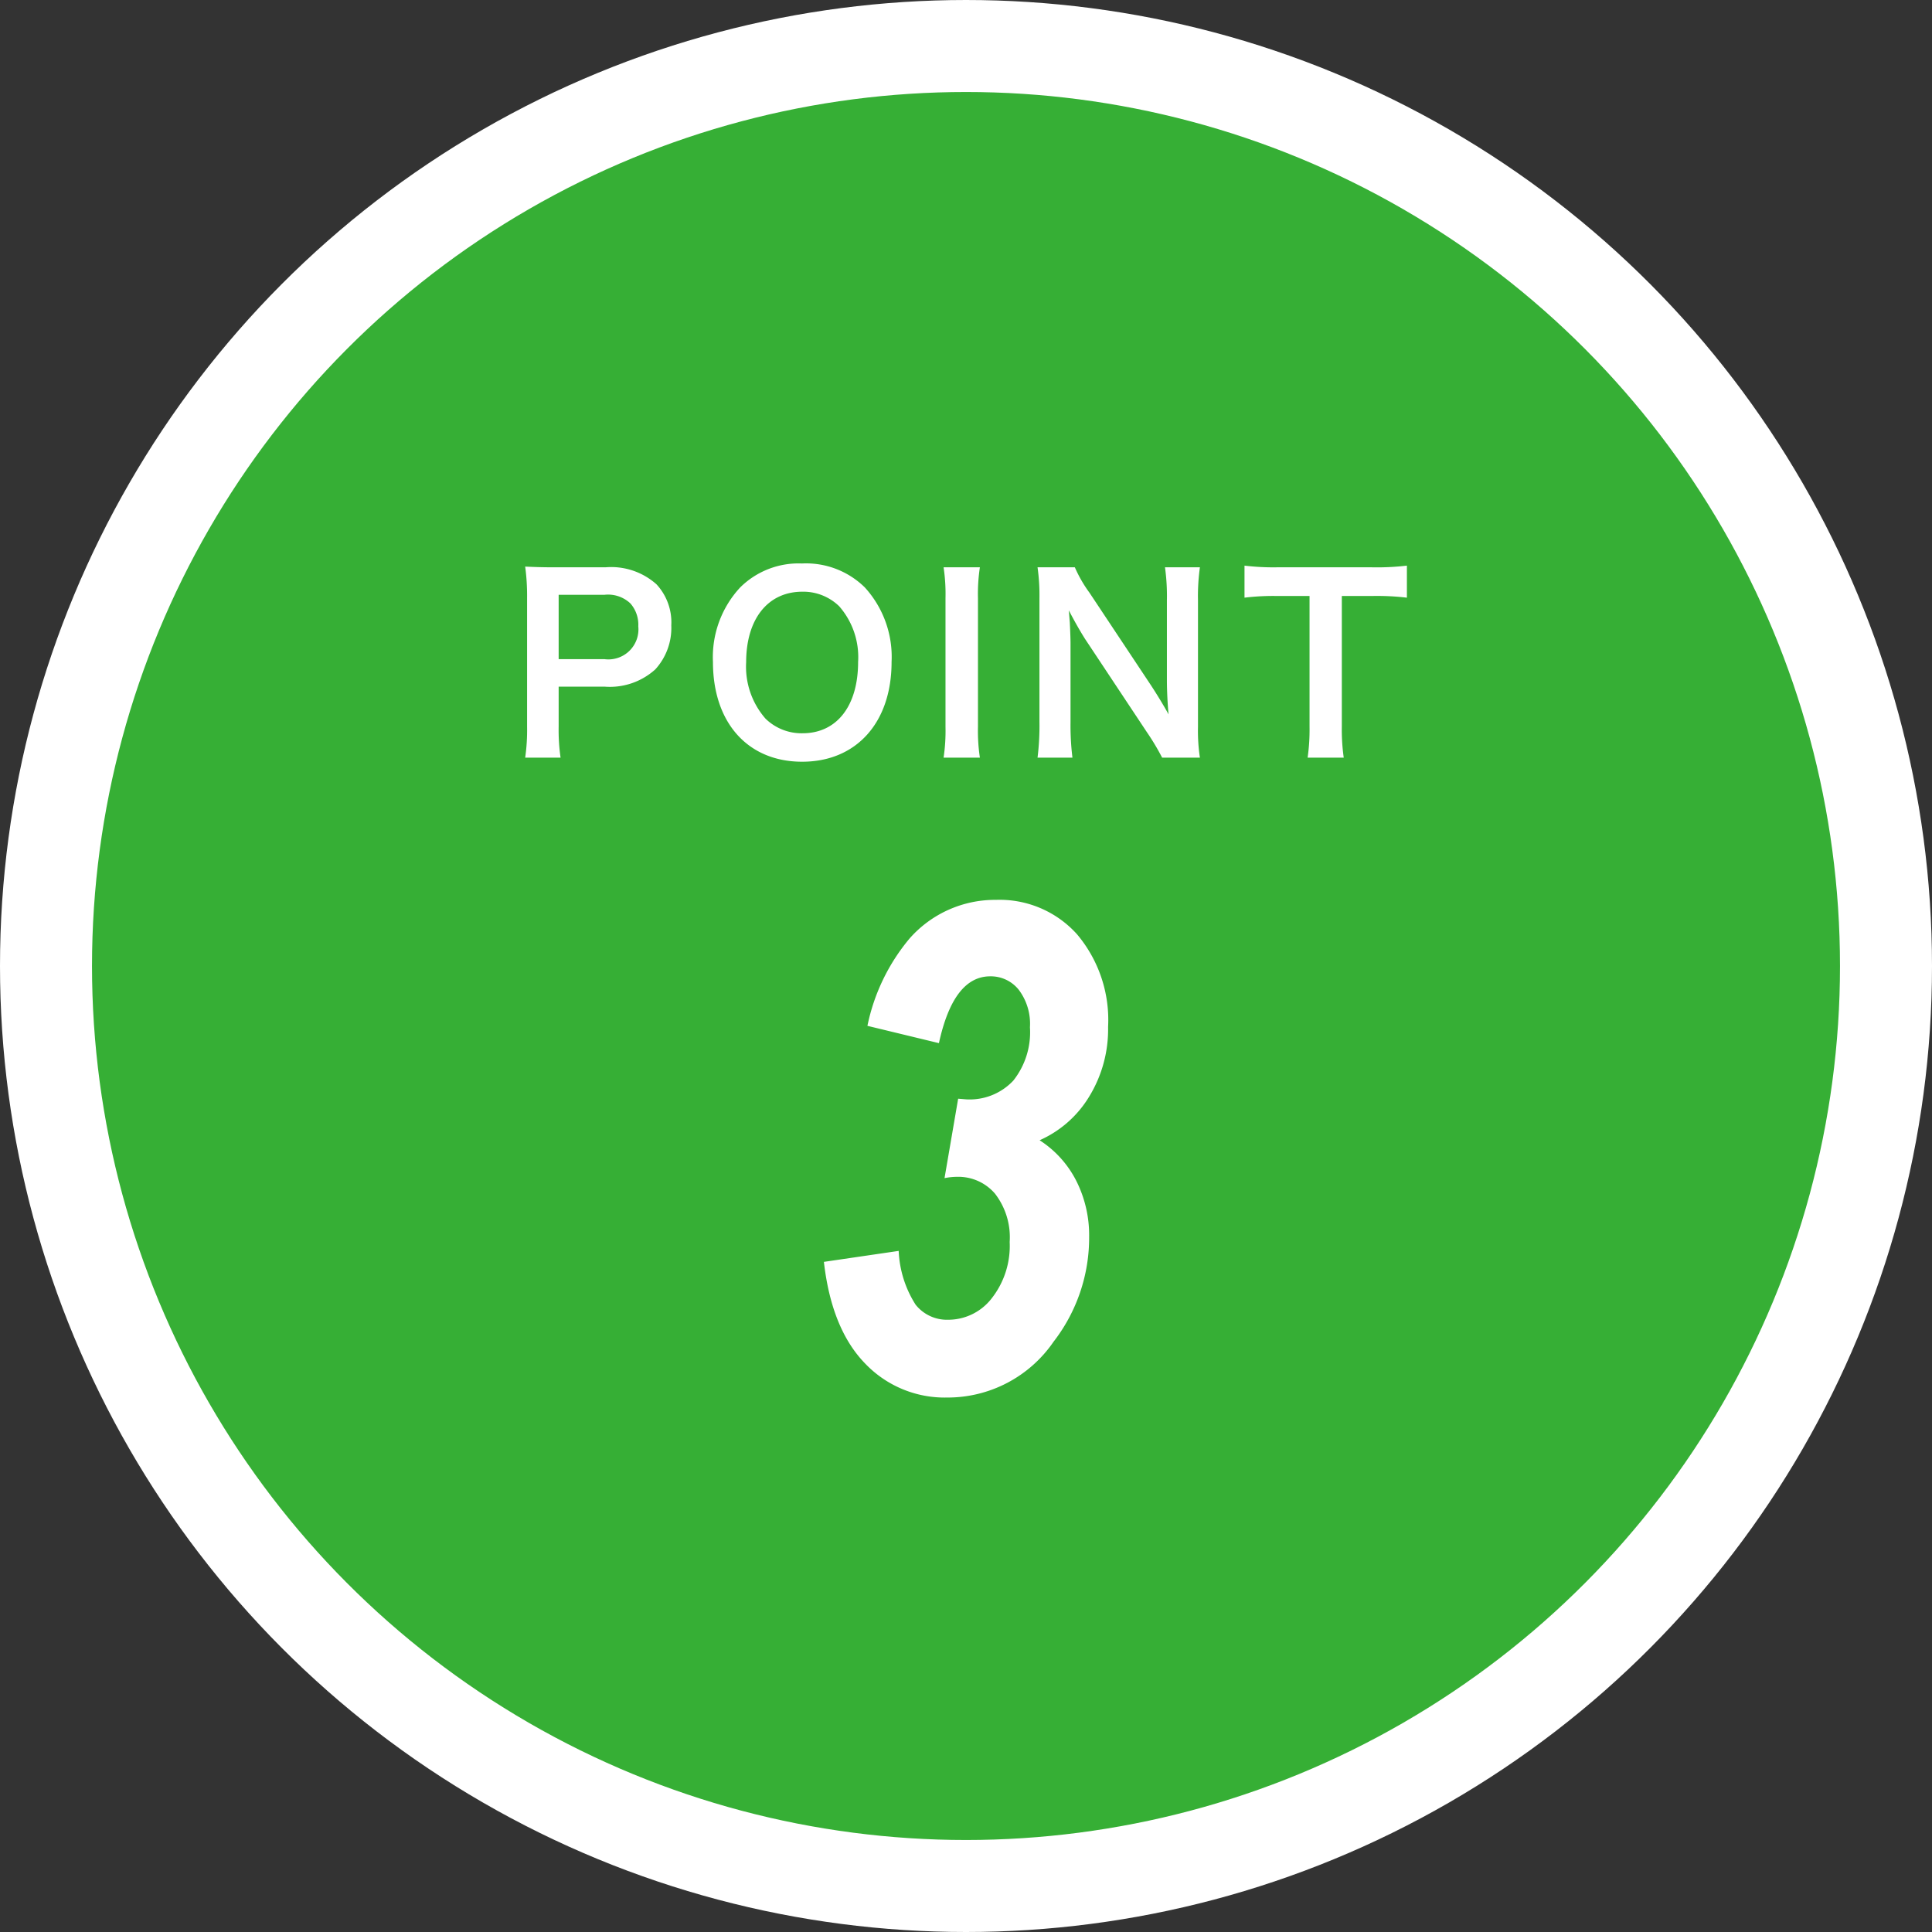 <svg xmlns="http://www.w3.org/2000/svg" viewBox="0 0 154.35 154.349"><rect x="0" y="0" width="154.35" height="154.349" fill="#333333" stroke="none"/><defs><style>.cls-1{fill:#36af35;stroke:#fff;stroke-miterlimit:10;stroke-width:7.35px;}.cls-2{fill:#fff;}</style></defs><g id="レイヤー_2" data-name="レイヤー 2"><g id="レイヤー_1-2" data-name="レイヤー 1"><circle class="cls-1" cx="77.175" cy="77.175" r="73.5"/><path class="cls-2" d="M41.957,60.529a15.377,15.377,0,0,0,.153-2.463V47.73a17.19,17.19,0,0,0-.153-2.464c.822.038,1.414.057,2.427.057h3.992a5.429,5.429,0,0,1,4.069,1.356,4.465,4.465,0,0,1,1.185,3.286,4.906,4.906,0,0,1-1.28,3.515,5.413,5.413,0,0,1-4.069,1.376H44.632v3.19a15.341,15.341,0,0,0,.153,2.483Zm6.324-7.87a2.4,2.4,0,0,0,2.713-2.617,2.575,2.575,0,0,0-.631-1.834,2.606,2.606,0,0,0-2.082-.688H44.632v5.139Z"/><path class="cls-2" d="M69.09,46.928a8.238,8.238,0,0,1,2.139,5.96c0,4.834-2.808,7.967-7.145,7.967s-7.125-3.115-7.125-7.967a8.175,8.175,0,0,1,2.178-5.96,6.616,6.616,0,0,1,4.928-1.911A6.692,6.692,0,0,1,69.09,46.928Zm-.535,5.96a6.17,6.17,0,0,0-1.509-4.451A4.113,4.113,0,0,0,64.1,47.272c-2.751,0-4.489,2.177-4.489,5.635a6.3,6.3,0,0,0,1.548,4.508,4.12,4.12,0,0,0,2.961,1.166C66.854,58.581,68.555,56.4,68.555,52.888Z"/><path class="cls-2" d="M78.284,45.323a14.236,14.236,0,0,0-.153,2.464V58.066a14.349,14.349,0,0,0,.153,2.463h-2.9a14.349,14.349,0,0,0,.153-2.463V47.787a14.229,14.229,0,0,0-.153-2.464Z"/><path class="cls-2" d="M92.844,60.529a19.077,19.077,0,0,0-1.223-2.043l-4.929-7.432c-.363-.572-.841-1.4-1.3-2.292.019.266.019.266.077.974.019.363.057,1.222.057,1.662v6.266a21.031,21.031,0,0,0,.153,2.865H82.891a20.738,20.738,0,0,0,.152-2.883V47.787a16,16,0,0,0-.152-2.464h2.98a10.513,10.513,0,0,0,1.165,2.025l4.834,7.278c.458.688,1.069,1.682,1.489,2.445-.076-.744-.133-1.89-.133-2.693V47.959a16.772,16.772,0,0,0-.153-2.636h2.789a16.651,16.651,0,0,0-.153,2.636V58.066a14.356,14.356,0,0,0,.153,2.463Z"/><path class="cls-2" d="M107.2,58.046a15.805,15.805,0,0,0,.153,2.483h-2.885a15.953,15.953,0,0,0,.153-2.483V47.615h-2.579a18.879,18.879,0,0,0-2.617.134v-2.56a19.285,19.285,0,0,0,2.6.134h7.565a20.369,20.369,0,0,0,2.809-.134v2.56a20.03,20.03,0,0,0-2.809-.134H107.2Z"/><path class="cls-2" d="M65.822,100.812l5.975-.876a8.657,8.657,0,0,0,1.354,4.3,3.2,3.2,0,0,0,2.6,1.2,4.385,4.385,0,0,0,3.479-1.713,6.781,6.781,0,0,0,1.434-4.5,5.689,5.689,0,0,0-1.175-3.864,3.856,3.856,0,0,0-3.042-1.341,5.142,5.142,0,0,0-.988.105l1.089-6.346.637.052a4.77,4.77,0,0,0,3.771-1.5,6.225,6.225,0,0,0,1.328-4.262,4.516,4.516,0,0,0-.9-3A2.857,2.857,0,0,0,79.112,78q-2.937,0-4.1,5.338L69.3,81.956a15.8,15.8,0,0,1,3.372-6.984,9.1,9.1,0,0,1,6.905-3.081,8.307,8.307,0,0,1,6.467,2.749,10.619,10.619,0,0,1,2.483,7.4,10.3,10.3,0,0,1-1.5,5.55,8.776,8.776,0,0,1-3.971,3.506,8.339,8.339,0,0,1,2.921,3.227,9.653,9.653,0,0,1,1.036,4.5,13.575,13.575,0,0,1-2.841,8.366,10.26,10.26,0,0,1-8.5,4.462,8.787,8.787,0,0,1-6.586-2.749Q66.432,106.151,65.822,100.812Z"/></g></g></svg>